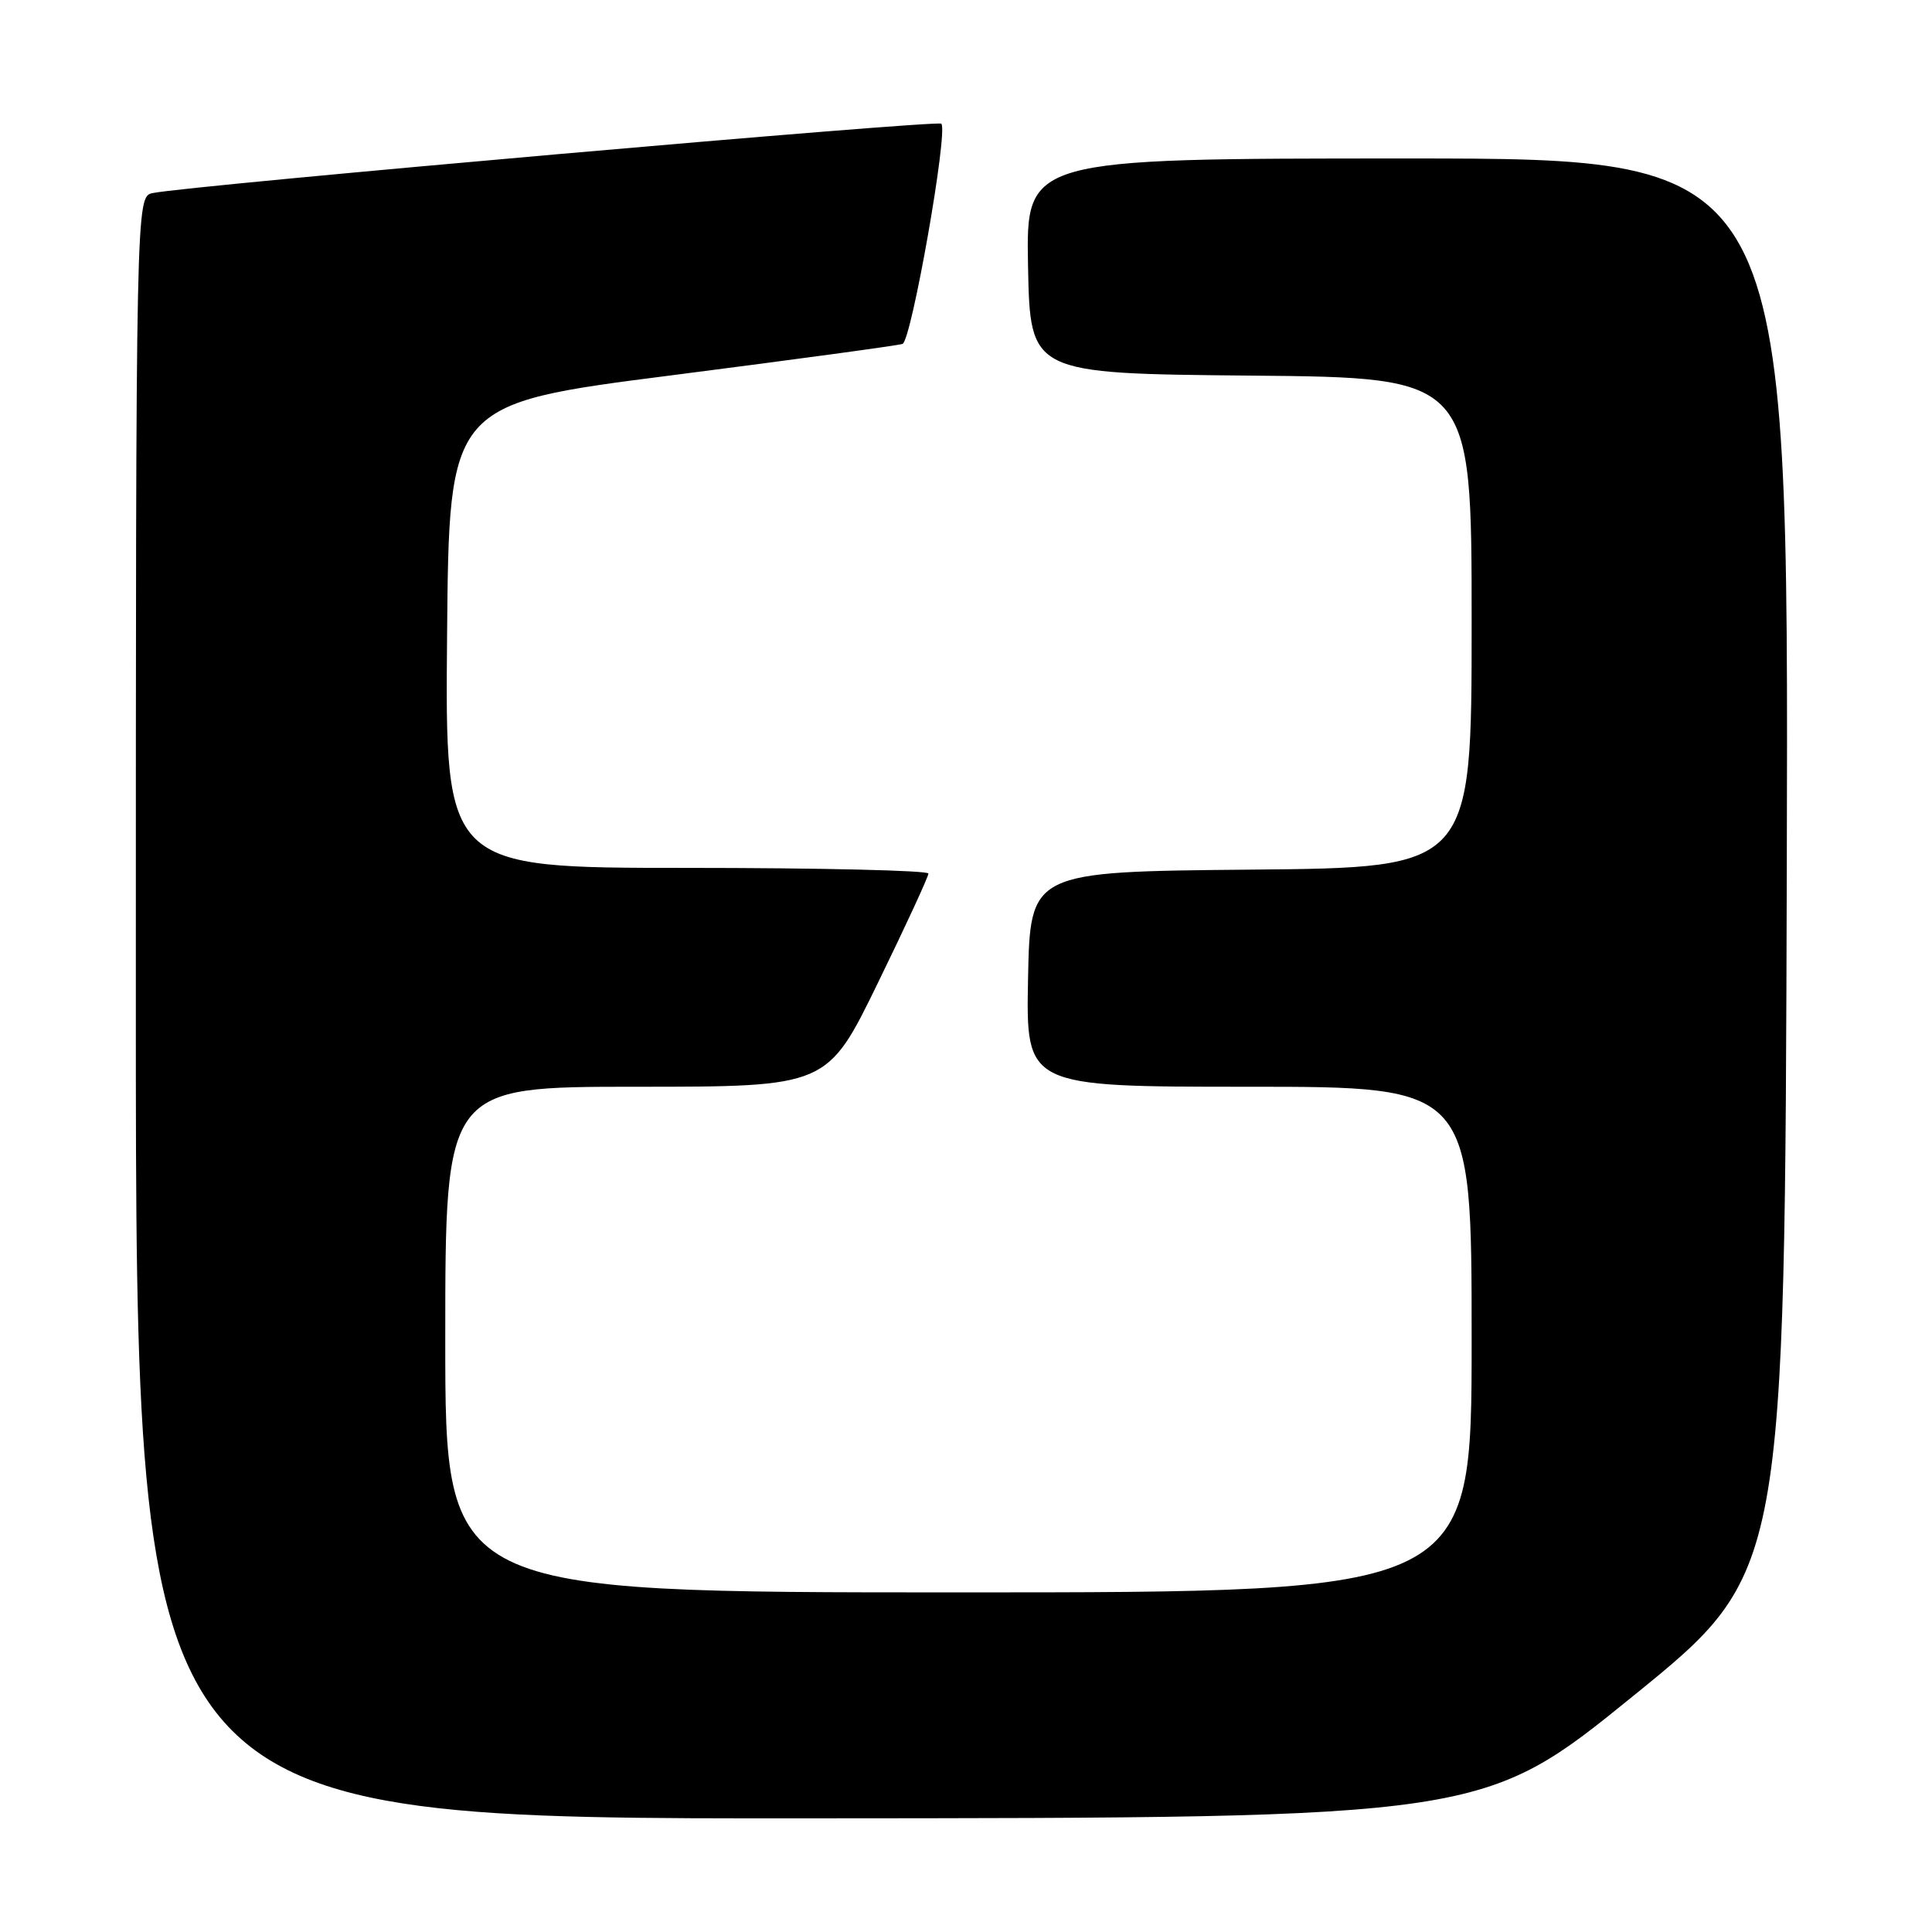 <?xml version="1.0" encoding="UTF-8" standalone="no"?>
<!DOCTYPE svg PUBLIC "-//W3C//DTD SVG 1.1//EN" "http://www.w3.org/Graphics/SVG/1.1/DTD/svg11.dtd" >
<svg xmlns="http://www.w3.org/2000/svg" xmlns:xlink="http://www.w3.org/1999/xlink" version="1.1" viewBox="0 0 256 256">
 <g >
 <path fill="currentColor"
d=" M 216.50 224.65 C 236.50 208.42 236.50 208.42 236.76 114.71 C 237.01 21.00 237.01 21.00 186.48 21.00 C 135.95 21.00 135.95 21.00 136.22 35.25 C 136.50 49.50 136.50 49.50 165.75 49.77 C 195.00 50.03 195.00 50.03 195.00 82.50 C 195.00 114.97 195.00 114.97 165.75 115.23 C 136.50 115.50 136.50 115.50 136.22 129.75 C 135.95 144.00 135.95 144.00 165.47 144.00 C 195.00 144.00 195.00 144.00 195.00 177.50 C 195.00 211.00 195.00 211.00 127.00 211.00 C 59.00 211.00 59.00 211.00 59.00 177.50 C 59.00 144.00 59.00 144.00 84.31 144.00 C 109.62 144.00 109.62 144.00 116.32 130.25 C 120.01 122.69 123.02 116.16 123.02 115.75 C 123.01 115.34 108.59 115.00 90.99 115.00 C 58.97 115.00 58.97 115.00 59.24 84.25 C 59.50 53.50 59.50 53.50 89.00 49.73 C 105.22 47.65 118.99 45.78 119.59 45.57 C 120.77 45.15 125.67 17.33 124.73 16.39 C 124.20 15.87 25.14 24.57 20.25 25.58 C 18.00 26.04 18.00 26.04 18.00 133.52 C 18.00 241.00 18.00 241.00 107.25 240.94 C 196.50 240.89 196.50 240.89 216.50 224.65 Z "/>
</g>
</svg>